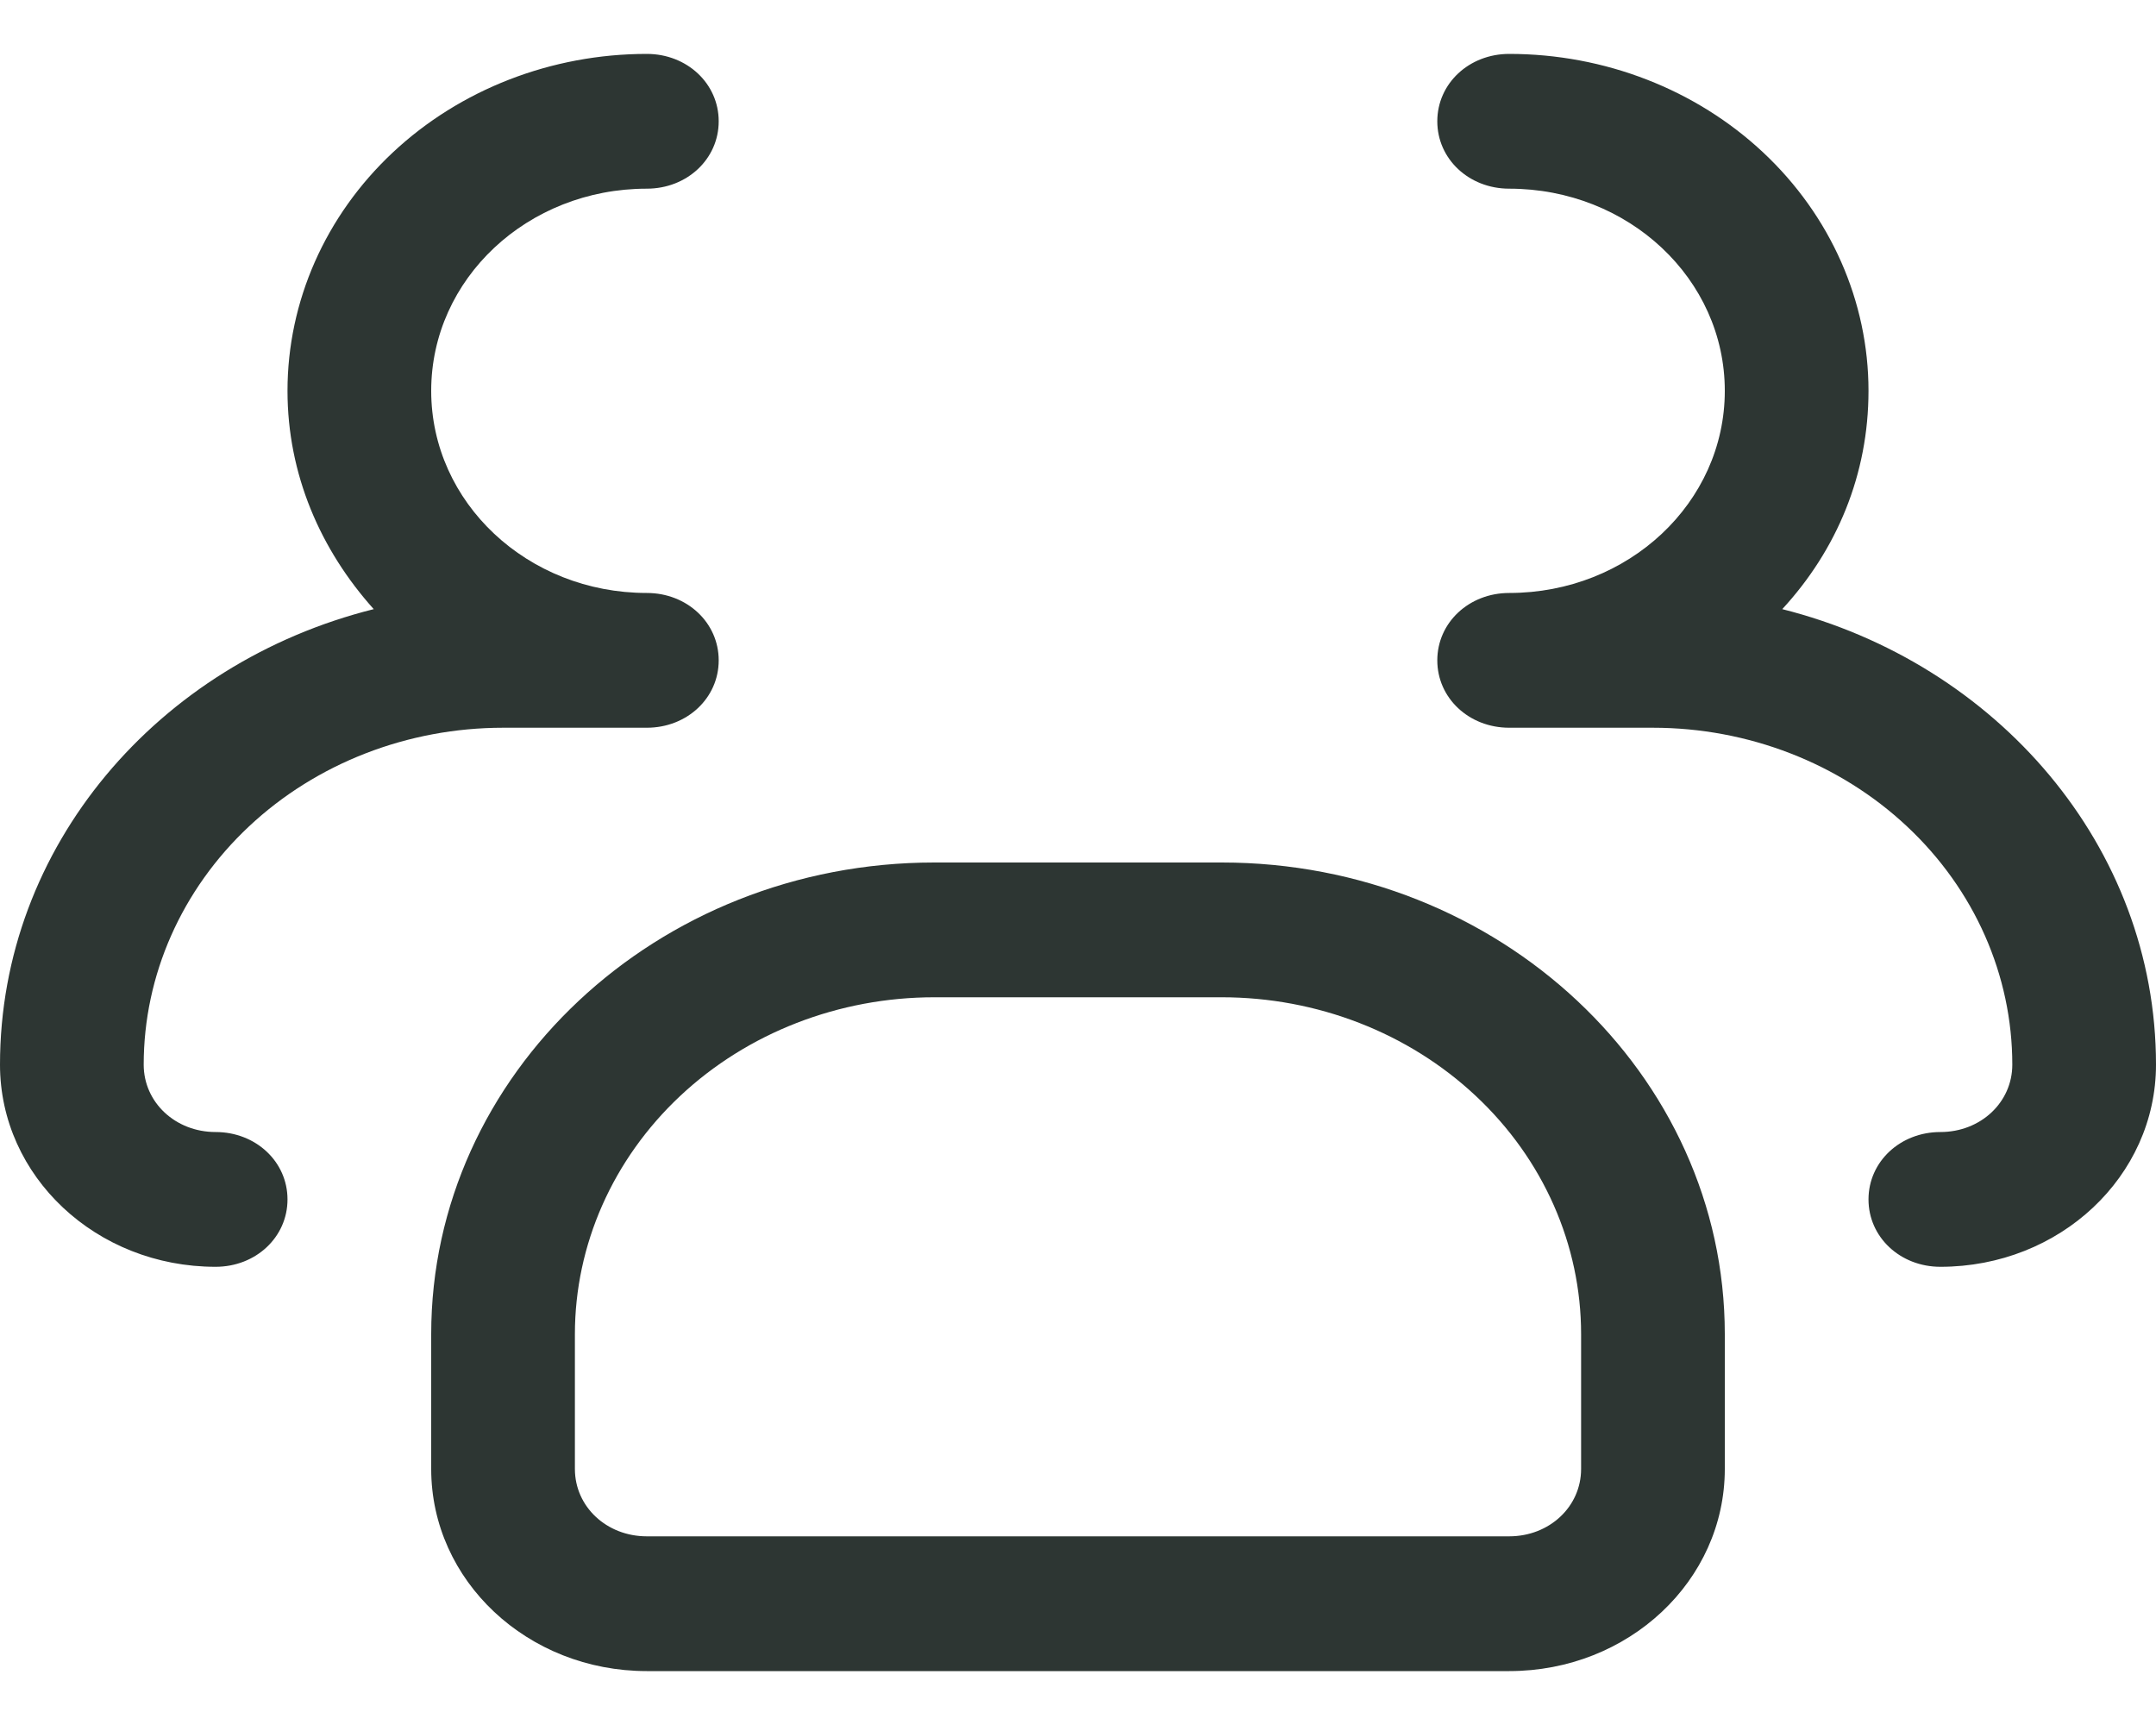 <svg width="20" height="16" viewBox="0 0 20 16" fill="none" xmlns="http://www.w3.org/2000/svg">
<path d="M18 11.75C17.627 11.75 17.333 11.475 17.333 11.125C17.333 10.775 17.627 10.5 18 10.5C18.373 10.5 18.667 10.225 18.667 9.875C18.667 9.046 18.316 8.251 17.69 7.665C17.065 7.079 16.217 6.75 15.333 6.75H14C13.627 6.75 13.333 6.475 13.333 6.125C13.333 5.775 13.627 5.5 14 5.5C15.107 5.5 16 4.662 16 3.625C16 2.587 15.107 1.75 14 1.75C13.627 1.75 13.333 1.475 13.333 1.125C13.333 0.775 13.627 0.5 14 0.5C14.884 0.5 15.732 0.829 16.357 1.415C16.982 2.001 17.333 2.796 17.333 3.625C17.333 4.4 17.04 5.1 16.533 5.65C18.52 6.15 20 7.85 20 9.875C20 10.912 19.107 11.75 18 11.75ZM2 11.75C0.893 11.75 0 10.912 0 9.875C0 7.85 1.467 6.15 3.467 5.65C2.973 5.1 2.667 4.4 2.667 3.625C2.667 2.796 3.018 2.001 3.643 1.415C4.268 0.829 5.116 0.5 6 0.5C6.373 0.5 6.667 0.775 6.667 1.125C6.667 1.475 6.373 1.75 6 1.75C4.893 1.75 4 2.587 4 3.625C4 4.662 4.893 5.5 6 5.5C6.373 5.5 6.667 5.775 6.667 6.125C6.667 6.475 6.373 6.75 6 6.75H4.667C3.783 6.75 2.935 7.079 2.31 7.665C1.685 8.251 1.333 9.046 1.333 9.875C1.333 10.225 1.627 10.5 2 10.5C2.373 10.5 2.667 10.775 2.667 11.125C2.667 11.475 2.373 11.75 2 11.75ZM14 15.5H6C4.893 15.5 4 14.662 4 13.625V12.375C4 9.963 6.093 8 8.667 8H11.333C13.907 8 16 9.963 16 12.375V13.625C16 14.662 15.107 15.5 14 15.5ZM8.667 9.25C7.783 9.25 6.935 9.579 6.31 10.165C5.685 10.751 5.333 11.546 5.333 12.375V13.625C5.333 13.975 5.627 14.25 6 14.25H14C14.373 14.25 14.667 13.975 14.667 13.625V12.375C14.667 11.546 14.316 10.751 13.69 10.165C13.065 9.579 12.217 9.25 11.333 9.25H8.667Z" fill="#2D3633"/>
</svg>
